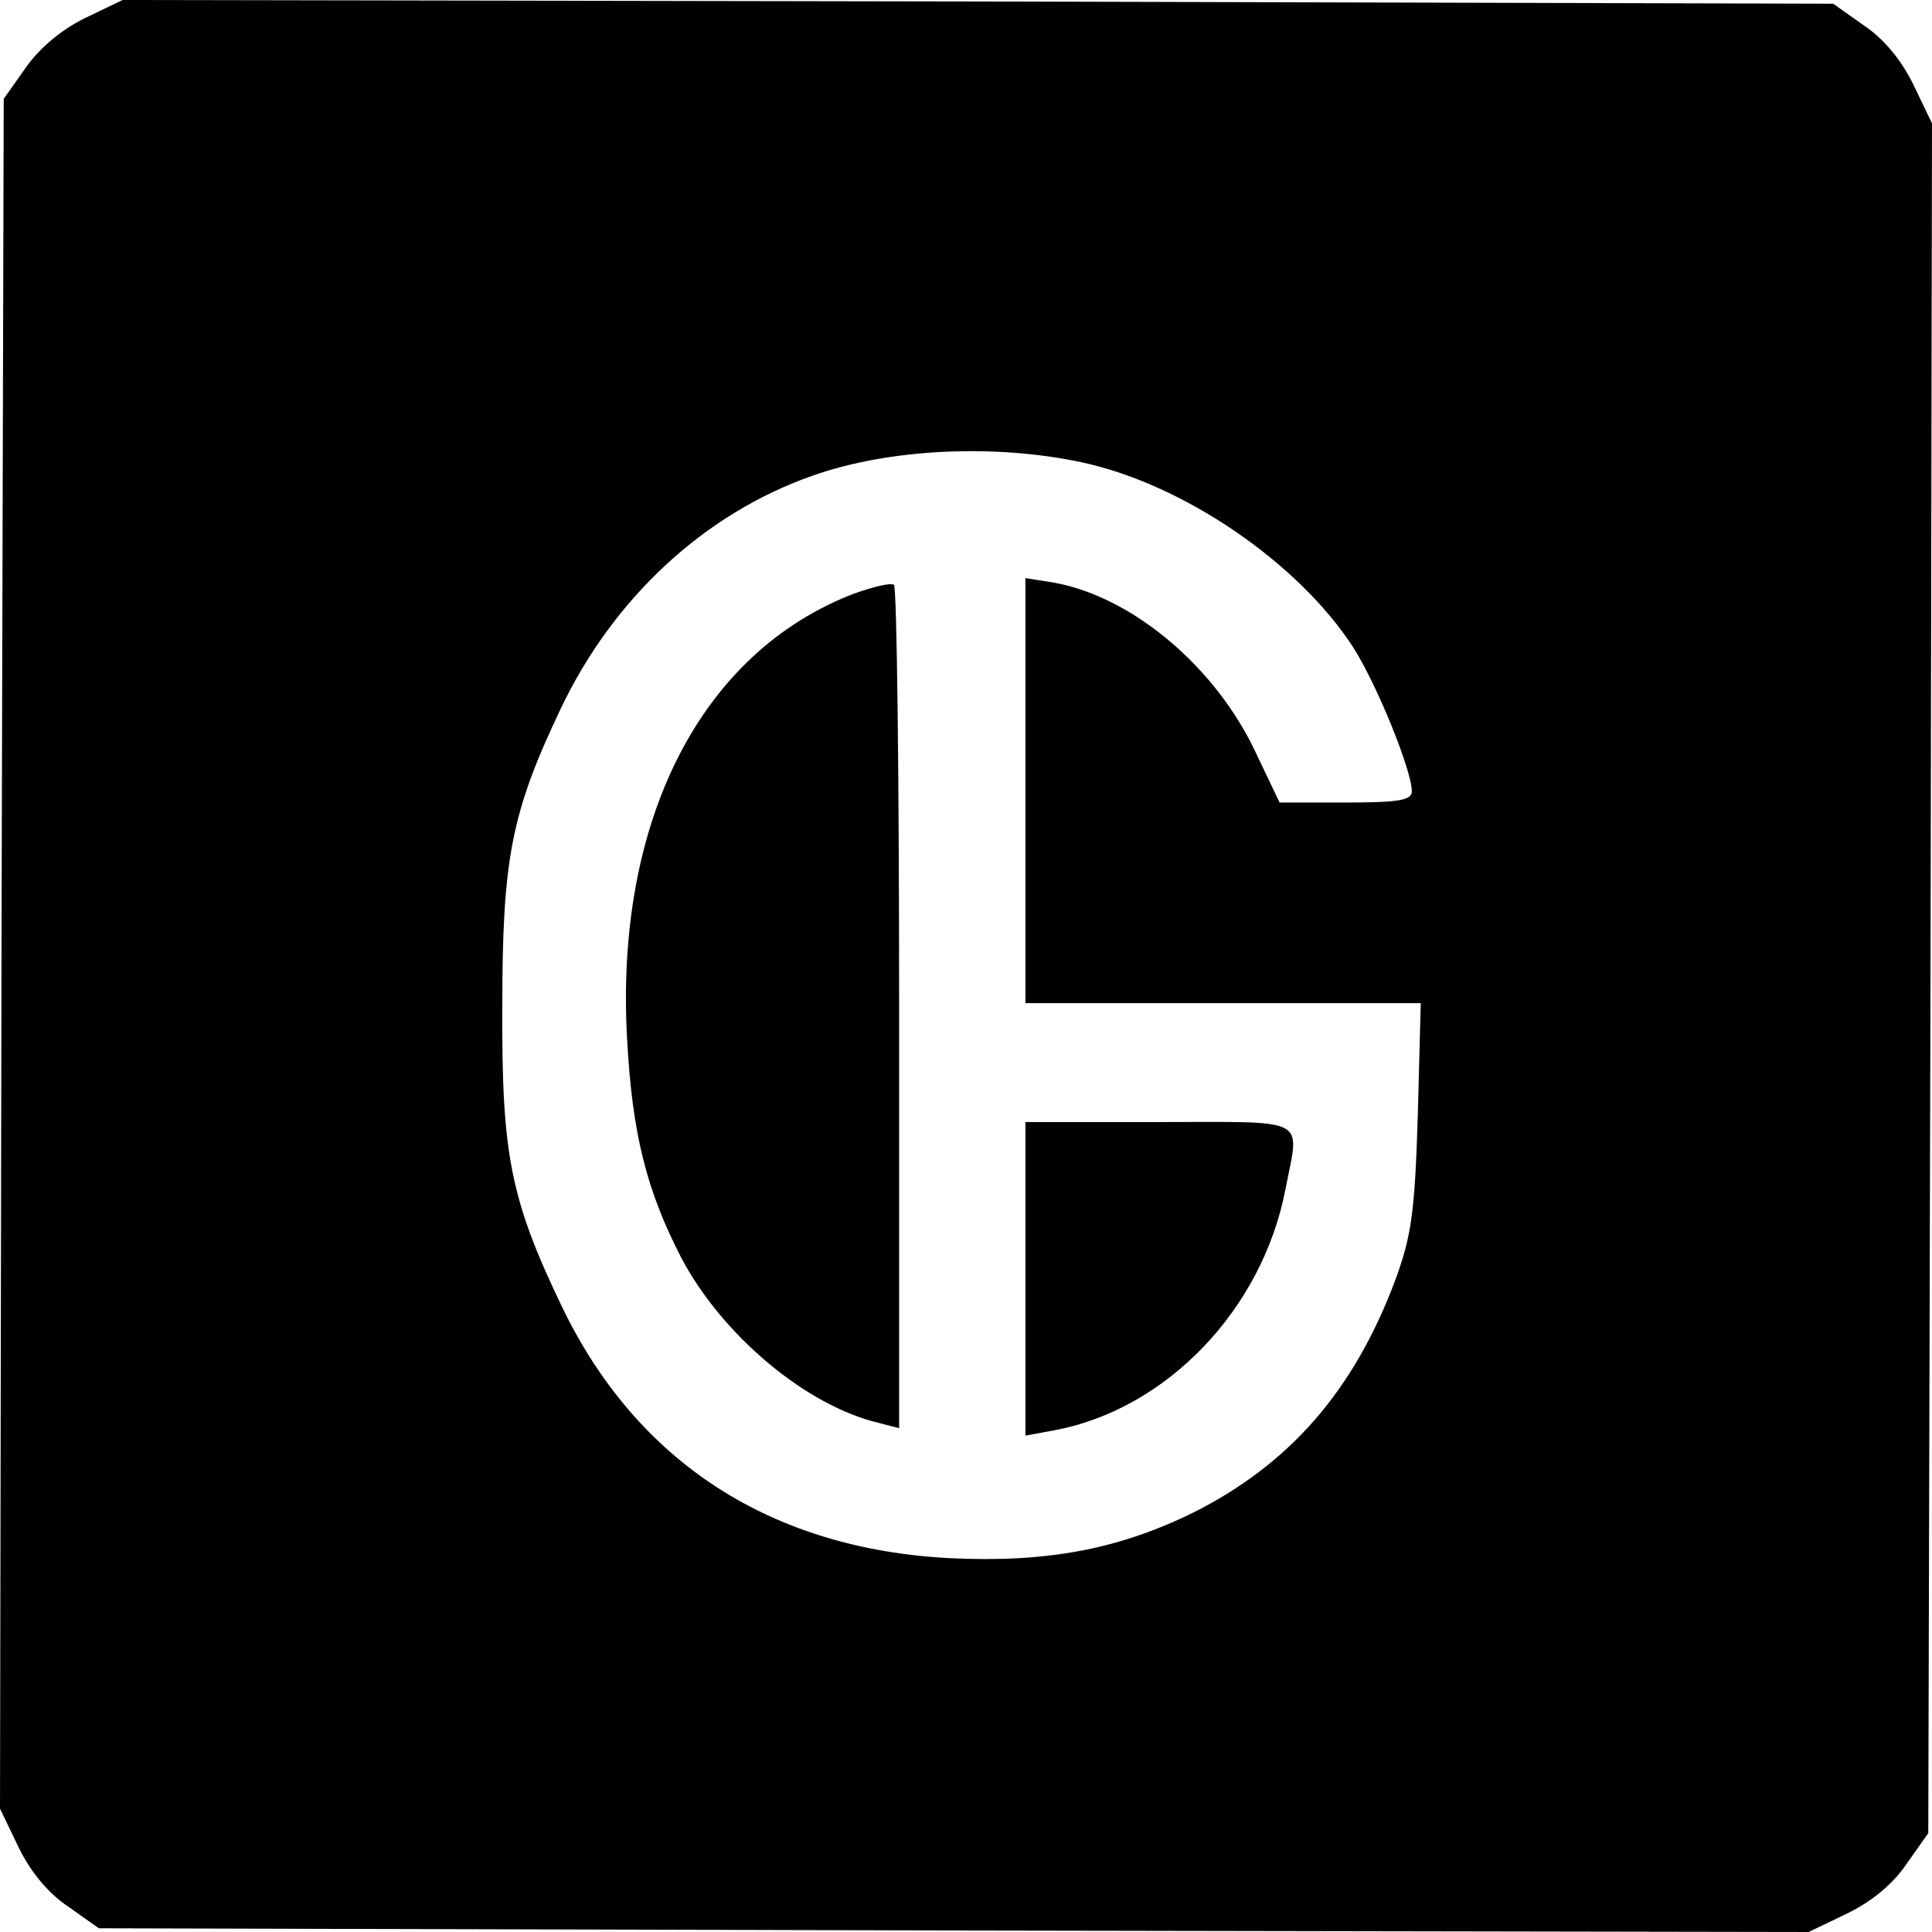<?xml version="1.0" standalone="no"?>
<!DOCTYPE svg PUBLIC "-//W3C//DTD SVG 20010904//EN"
 "http://www.w3.org/TR/2001/REC-SVG-20010904/DTD/svg10.dtd">
<svg version="1.0" xmlns="http://www.w3.org/2000/svg"
 width="260pt" height="260pt" viewBox="0 0 260 260"
 preserveAspectRatio="xMidYMid meet">
<g transform="translate(0,260) scale(0.1,-0.1)"
fill="#000000" stroke="none">
<path d="M113 2575 c-32 -16 -61 -41 -79 -67 l-29 -41 -3 -1151 -2 -1150 25
-52 c16 -33 40 -62 67 -80 l41 -29 1151 -3 1150 -2 52 25 c33 16 62 40 80 67
l29 41 3 1151 2 1150 -25 52 c-16 33 -40 62 -67 80 l-41 29 -1151 3 -1151 2
-52 -25z m1342 -597 c137 -29 292 -135 366 -249 32 -50 79 -166 79 -194 0 -12
-18 -15 -89 -15 l-89 0 -31 65 c-54 117 -167 212 -273 231 l-38 6 0 -286 0
-286 266 0 266 0 -4 -152 c-4 -132 -9 -162 -30 -220 -56 -150 -143 -249 -273
-314 -100 -49 -196 -67 -325 -61 -242 12 -423 129 -524 339 -69 144 -81 204
-80 403 0 199 12 261 78 400 71 150 194 264 340 315 102 36 243 43 361 18z"/>
<path d="M1149 1801 c-206 -79 -322 -306 -305 -601 7 -126 26 -202 73 -293 55
-104 168 -199 266 -222 l27 -7 0 565 c0 311 -3 568 -7 570 -5 3 -29 -3 -54
-12z"/>
<path d="M1380 879 l0 -211 38 7 c152 28 281 163 312 325 19 98 34 90 -170 90
l-180 0 0 -211z"/>
</g>
</svg>
